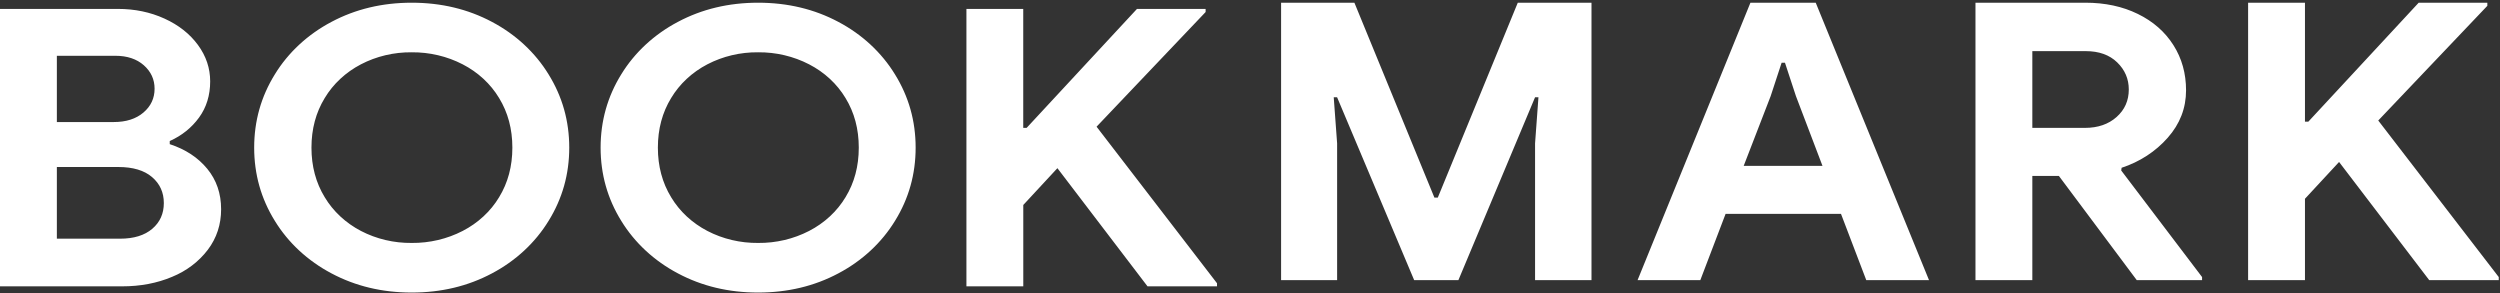 <svg width="554" height="65" viewBox="0 0 554 65" fill="none" xmlns="http://www.w3.org/2000/svg">
<rect x="0" y="0" width="554" height="65" fill="#333333" stroke="none"/>
<path d="M0 1.975H26.135C29.865 1.975 33.305 2.688 36.445 4.119C39.59 5.55 42.06 7.5 43.865 9.961C45.67 12.422 46.575 15.113 46.575 18.029C46.575 21.121 45.75 23.798 44.1 26.061C42.45 28.32 40.29 30.054 37.615 31.254V31.944C41.1 33.085 43.865 34.902 45.92 37.395C47.97 39.884 49 42.874 49 46.365C49 49.746 48.02 52.736 46.06 55.34C44.062 57.974 41.318 60.053 38.125 61.352C34.8 62.755 31.11 63.454 27.065 63.454H0V1.975ZM25.2 27.045C27.94 27.045 30.13 26.346 31.78 24.943C33.43 23.54 34.255 21.778 34.255 19.662C34.255 17.602 33.46 15.872 31.875 14.464C30.285 13.066 28.185 12.362 25.575 12.362H12.6V27.045H25.2V27.045ZM26.6 52.893C29.65 52.893 32.03 52.161 33.74 50.703C35.45 49.245 36.305 47.341 36.305 44.995C36.305 42.649 35.435 40.73 33.695 39.24C31.95 37.75 29.46 37.009 26.225 37.009H12.6V52.893H26.6V52.893ZM91.235 64.83C84.7 64.83 78.775 63.413 73.455 60.579C68.206 57.812 63.868 53.791 60.9 48.941C57.85 44.019 56.325 38.61 56.325 32.713C56.325 26.82 57.85 21.41 60.9 16.484C63.867 11.636 68.204 7.617 73.45 4.85C78.78 2.017 84.7 0.6 91.24 0.6C97.77 0.6 103.7 2.017 109.02 4.85C114.267 7.618 118.603 11.639 121.57 16.488C124.62 21.41 126.145 26.82 126.145 32.713C126.145 38.61 124.62 44.019 121.57 48.941C118.603 53.79 114.267 57.812 109.02 60.579C103.7 63.413 97.77 64.83 91.24 64.83H91.235ZM91.235 53.836C95.186 53.873 99.079 52.956 102.525 51.177C105.921 49.428 108.717 46.84 110.6 43.707C112.56 40.5 113.54 36.834 113.54 32.713C113.54 28.591 112.56 24.929 110.6 21.723C108.717 18.59 105.921 16.002 102.525 14.253C99.079 12.472 95.187 11.554 91.235 11.589C87.295 11.549 83.414 12.468 79.985 14.253C76.611 16.012 73.833 18.598 71.96 21.723C70 24.929 69.02 28.591 69.02 32.717C69.02 36.834 70 40.5 71.96 43.707C73.833 46.831 76.611 49.417 79.985 51.177C83.415 52.96 87.296 53.877 91.235 53.836V53.836ZM168 64.83C161.465 64.83 155.54 63.413 150.22 60.579C144.973 57.812 140.637 53.79 137.67 48.941C134.62 44.019 133.095 38.61 133.095 32.713C133.095 26.82 134.62 21.41 137.665 16.484C140.634 11.636 144.972 7.616 150.22 4.85C155.54 2.017 161.47 0.6 168 0.6C174.535 0.6 180.46 2.017 185.78 4.85C191.027 7.618 195.363 11.639 198.33 16.488C201.38 21.41 202.905 26.82 202.905 32.713C202.905 38.61 201.38 44.019 198.335 48.941C195.367 53.791 191.029 57.812 185.78 60.579C180.46 63.413 174.53 64.83 168 64.83V64.83ZM168 53.836C171.953 53.874 175.848 52.957 179.295 51.177C182.689 49.427 185.484 46.84 187.365 43.707C189.325 40.5 190.305 36.834 190.305 32.713C190.305 28.591 189.325 24.929 187.365 21.723C185.484 18.59 182.689 16.003 179.295 14.253C175.848 12.471 171.953 11.553 168 11.589C164.06 11.549 160.179 12.468 156.75 14.253C153.376 16.012 150.598 18.598 148.725 21.723C146.765 24.929 145.785 28.591 145.785 32.717C145.785 36.834 146.765 40.5 148.725 43.707C150.599 46.832 153.379 49.418 156.755 51.177C160.183 52.959 164.063 53.876 168 53.836V53.836ZM214.15 1.98H226.75V28.338H227.5L251.95 1.98H267.165V2.665L243 28.076L269.69 62.769V63.454H254.29L234.32 37.267L226.76 45.422V63.454H214.16V1.975L214.15 1.98ZM283.895 0.6H300.135L317.865 43.794H318.615L336.34 0.6H352.675V62.079H340.17V31.77L340.92 21.553H340.17L323.18 62.079H313.38L296.3 21.553H295.555L296.305 31.77V62.084H283.89V0.6H283.895ZM387.895 0.6H402.365L427.47 62.079H413.565L407.965 47.396H382.39L376.79 62.079H362.885L387.895 0.6ZM403.86 36.751L397.98 21.295L395.55 13.908H394.805L392.38 21.295L386.405 36.751H403.855H403.86ZM437.765 0.6H462.125C466.48 0.6 470.355 1.428 473.745 3.089C477.135 4.749 479.765 7.054 481.63 10.002C483.5 12.946 484.43 16.286 484.43 20.007C484.43 23.954 483.08 27.459 480.37 30.523C477.695 33.566 474.158 35.869 470.15 37.179L470.06 37.777L487.98 61.394V62.084H473.51L456.245 38.982H450.365V62.079H437.765V0.6ZM462.03 28.338C464.895 28.338 467.23 27.533 469.03 25.932C470.835 24.327 471.74 22.298 471.74 19.833C471.74 17.487 470.88 15.486 469.17 13.825C467.46 12.164 465.14 11.332 462.22 11.332H450.365V28.333H462.03V28.338ZM498.18 0.6H510.78V26.958H511.53L535.98 0.6H551.195V1.29L527.02 26.705L553.72 61.394V62.084H538.32L518.34 35.891L510.78 44.047V62.079H498.18V0.6V0.6Z" fill="white"/>
</svg>
